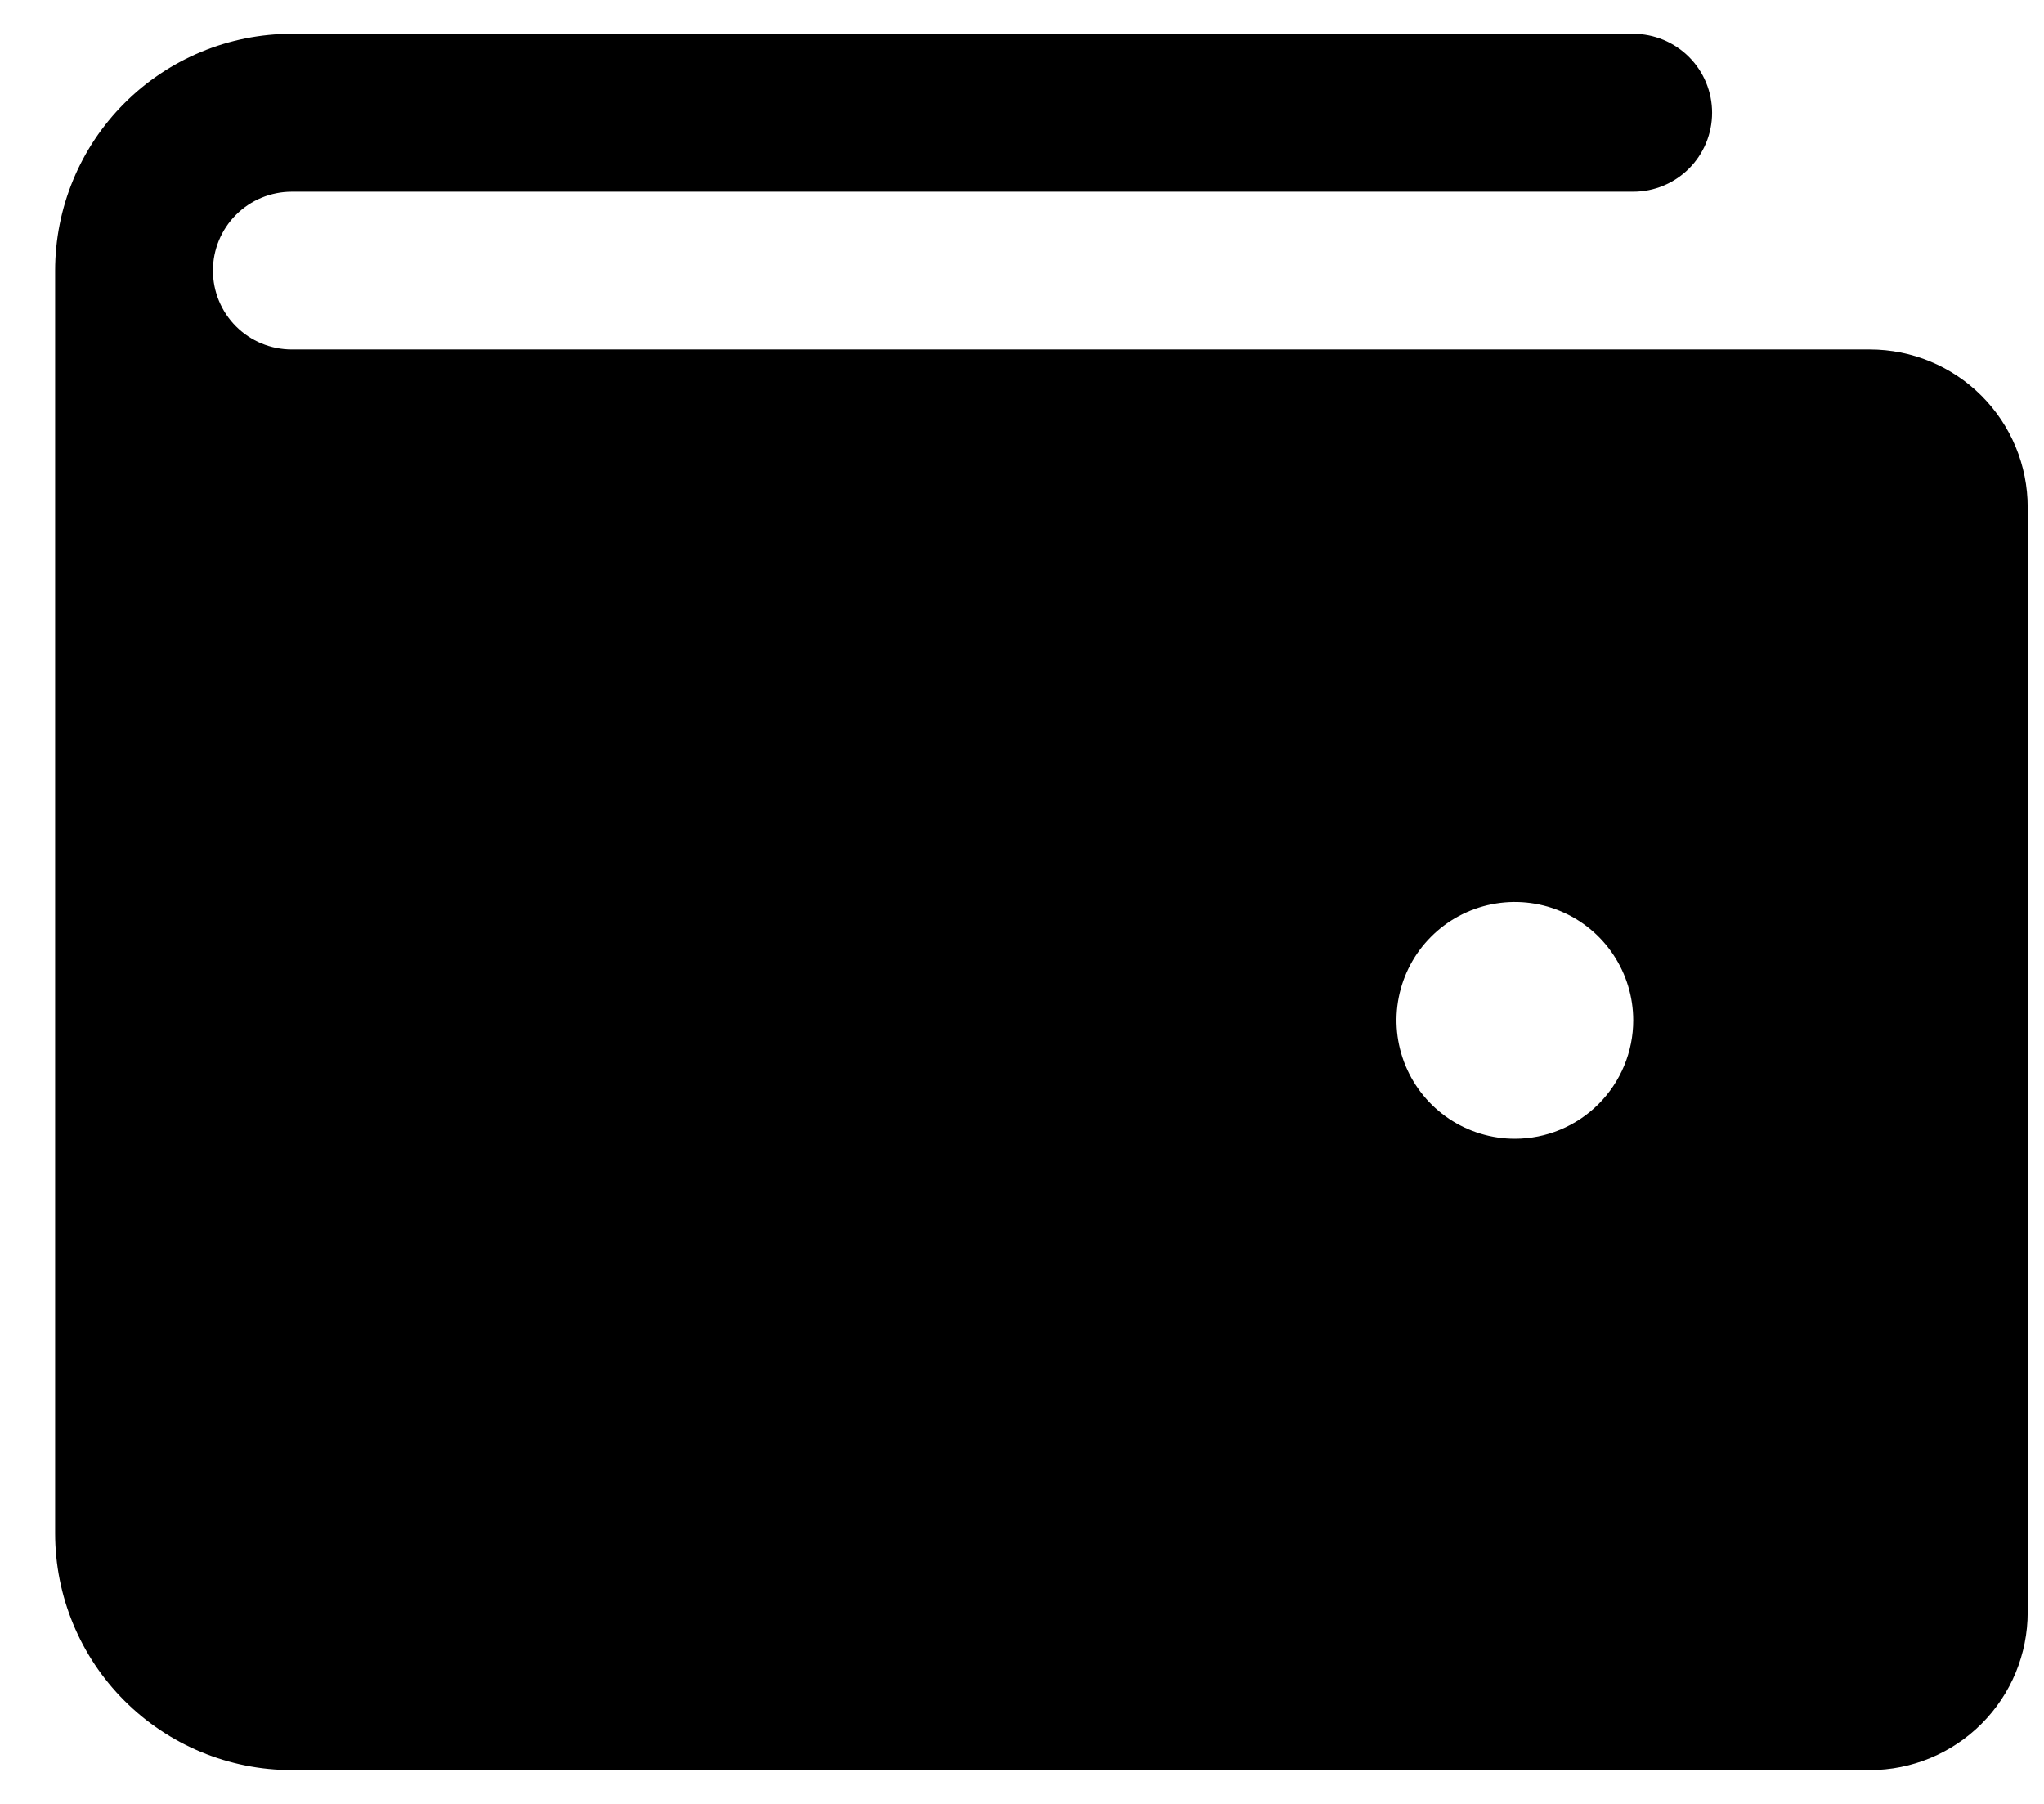 <svg width="34" height="30" viewBox="0 0 34 30" fill="none" xmlns="http://www.w3.org/2000/svg">
<path d="M31.104 5.812H4.854C4.506 5.812 4.172 5.674 3.926 5.428C3.68 5.182 3.542 4.848 3.542 4.5C3.542 4.152 3.68 3.818 3.926 3.572C4.172 3.326 4.506 3.188 4.854 3.188H27.167C27.515 3.188 27.849 3.049 28.095 2.803C28.341 2.557 28.479 2.223 28.479 1.875C28.479 1.527 28.341 1.193 28.095 0.947C27.849 0.701 27.515 0.562 27.167 0.562H4.854C3.81 0.562 2.808 0.977 2.07 1.716C1.331 2.454 0.917 3.456 0.917 4.5V25.5C0.917 26.544 1.331 27.546 2.07 28.284C2.808 29.023 3.81 29.438 4.854 29.438H31.104C31.8 29.438 32.468 29.161 32.96 28.669C33.453 28.176 33.729 27.509 33.729 26.812V8.438C33.729 7.741 33.453 7.074 32.96 6.581C32.468 6.089 31.8 5.812 31.104 5.812ZM25.198 18.938C24.808 18.938 24.428 18.822 24.104 18.606C23.78 18.389 23.528 18.082 23.379 17.722C23.23 17.362 23.191 16.967 23.267 16.585C23.343 16.203 23.53 15.852 23.806 15.577C24.081 15.301 24.432 15.114 24.814 15.038C25.196 14.962 25.591 15.001 25.951 15.15C26.311 15.299 26.619 15.551 26.835 15.875C27.051 16.199 27.167 16.579 27.167 16.969C27.167 17.491 26.959 17.992 26.59 18.361C26.221 18.73 25.72 18.938 25.198 18.938Z" fill="black"/>
</svg>
